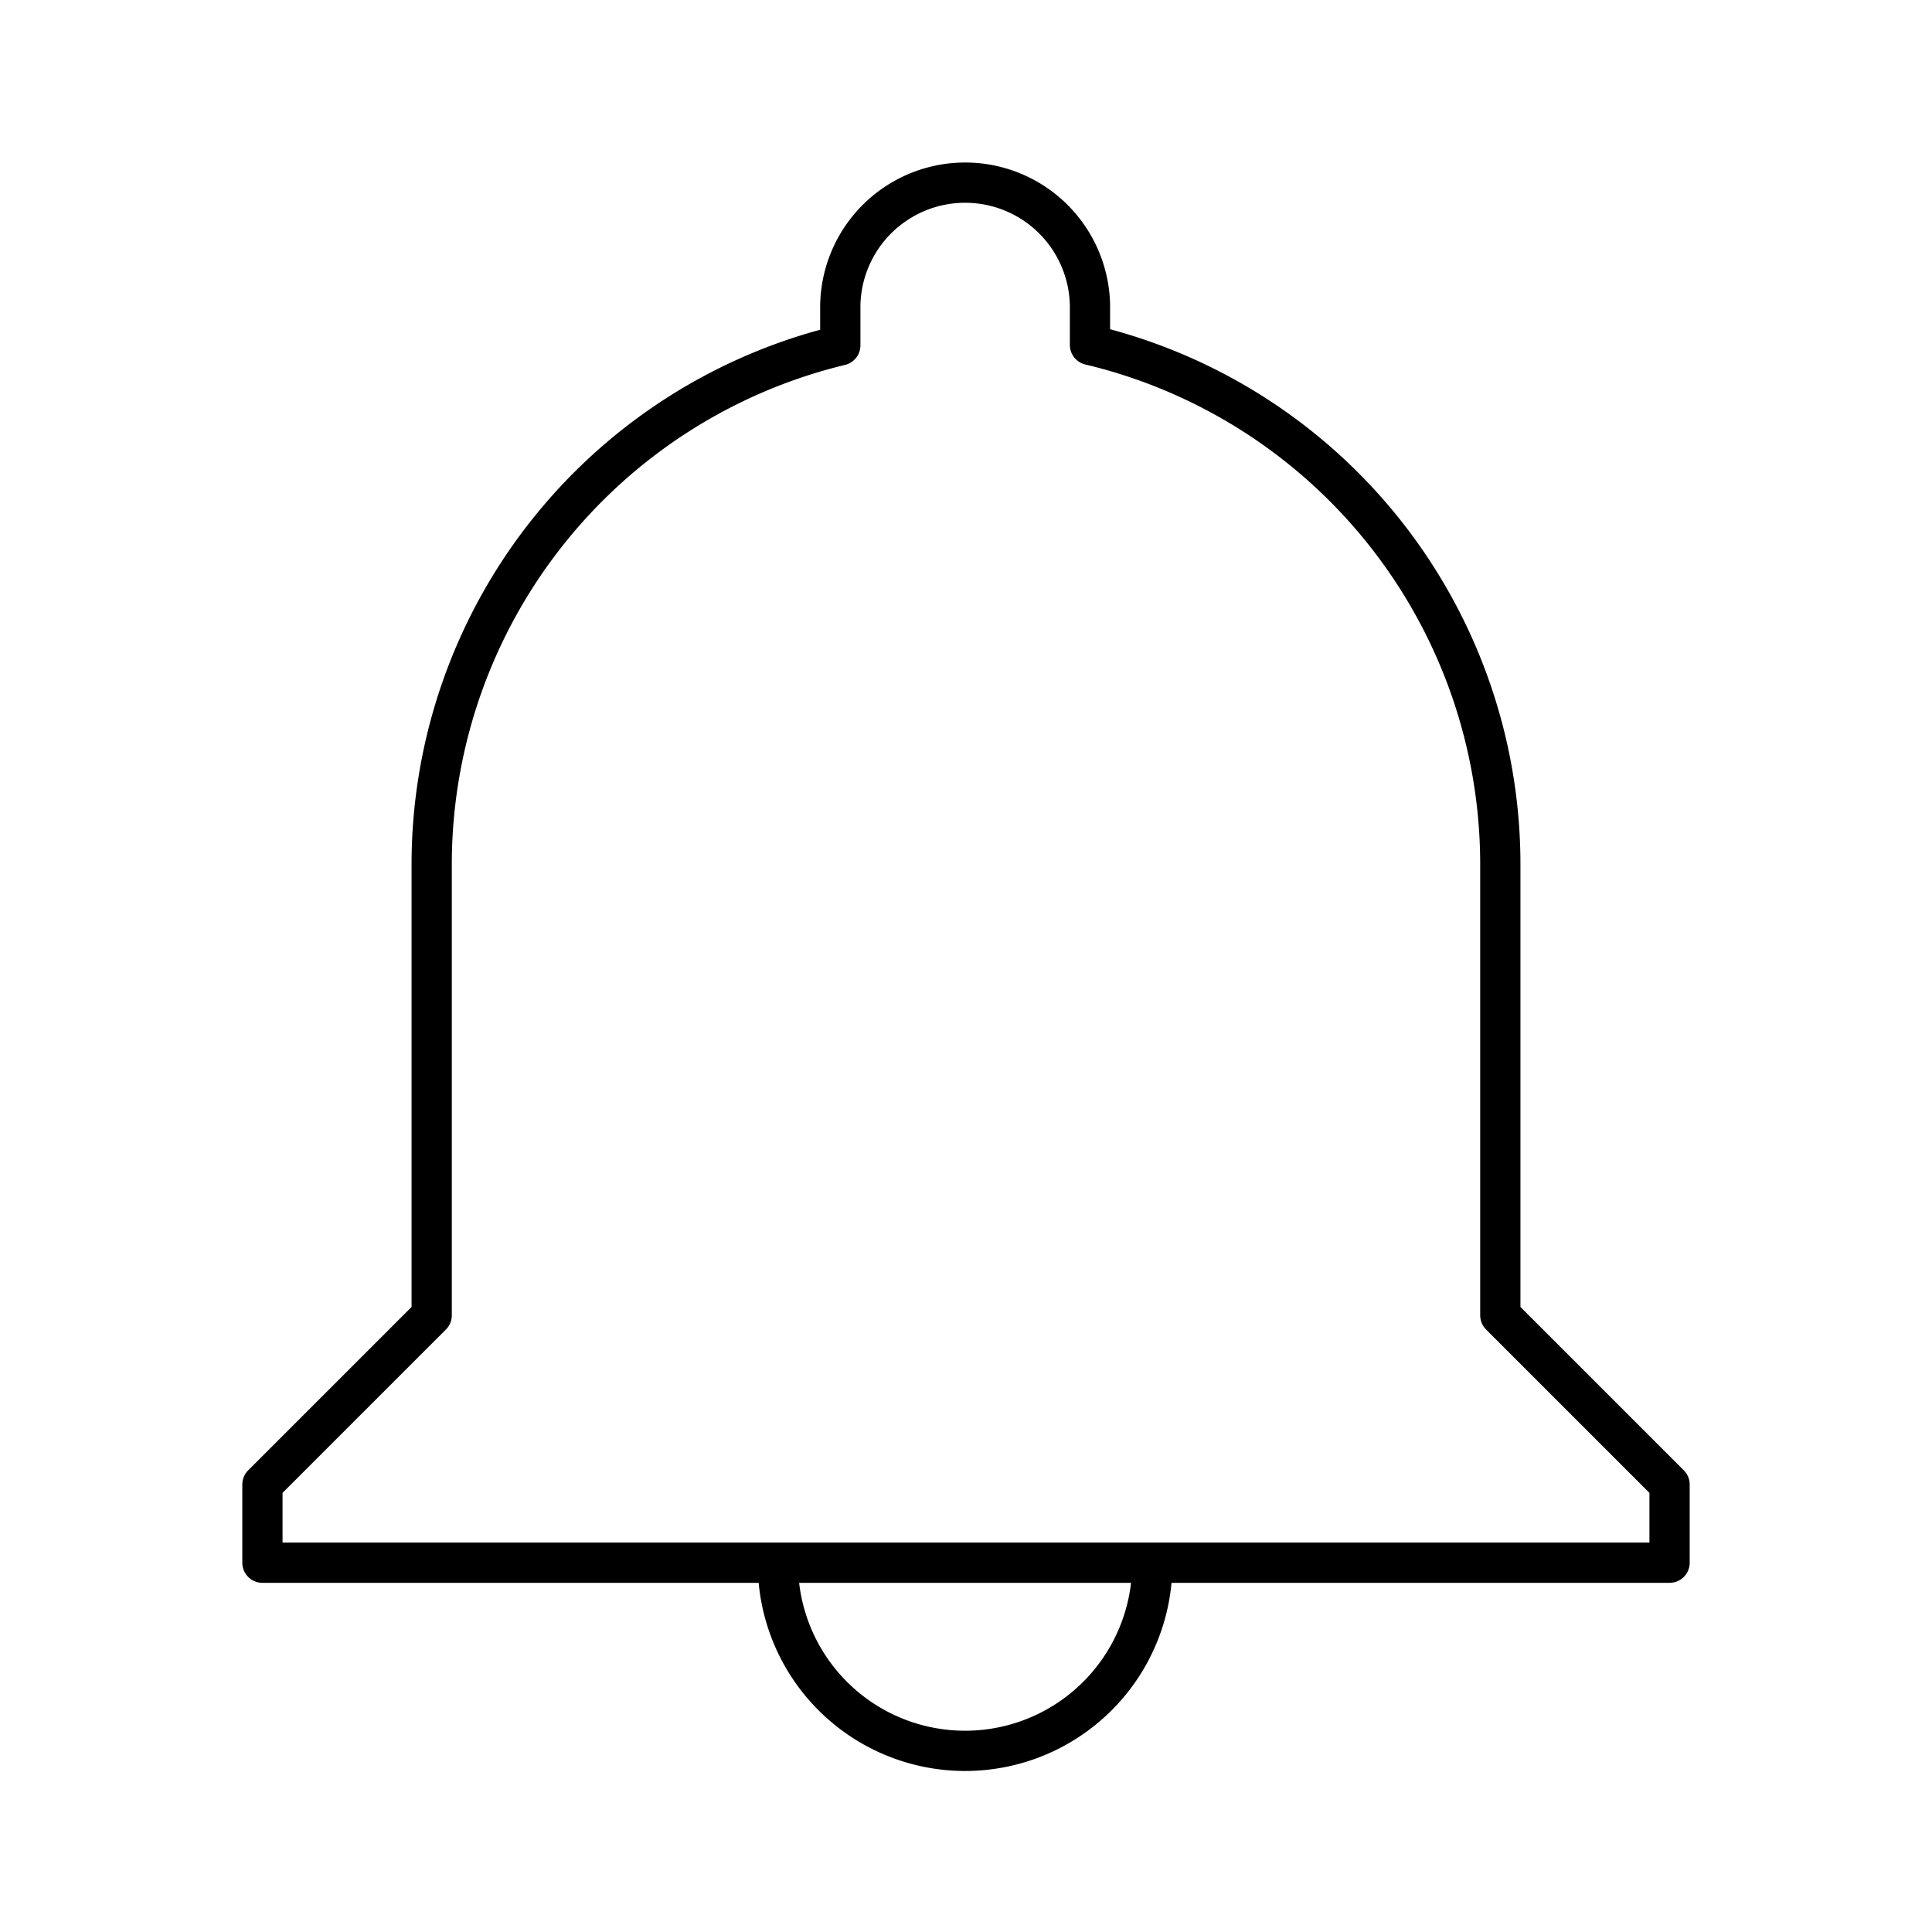 <svg xmlns="http://www.w3.org/2000/svg" width="1em" height="1em" viewBox="0 0 48 48"><path fill="none" stroke="currentColor" stroke-linecap="round" stroke-linejoin="round" d="M37.275 32.678V21.47A13.27 13.27 0 0 0 27.08 8.569v-.985a3.102 3.102 0 0 0-6.203 0v.996a13.27 13.27 0 0 0-10.152 12.89v11.208L6.52 36.883v1.942h34.96v-1.942Zm-17.948 6.147a4.65 4.65 0 0 0 9.301.048v-.048"/></svg>